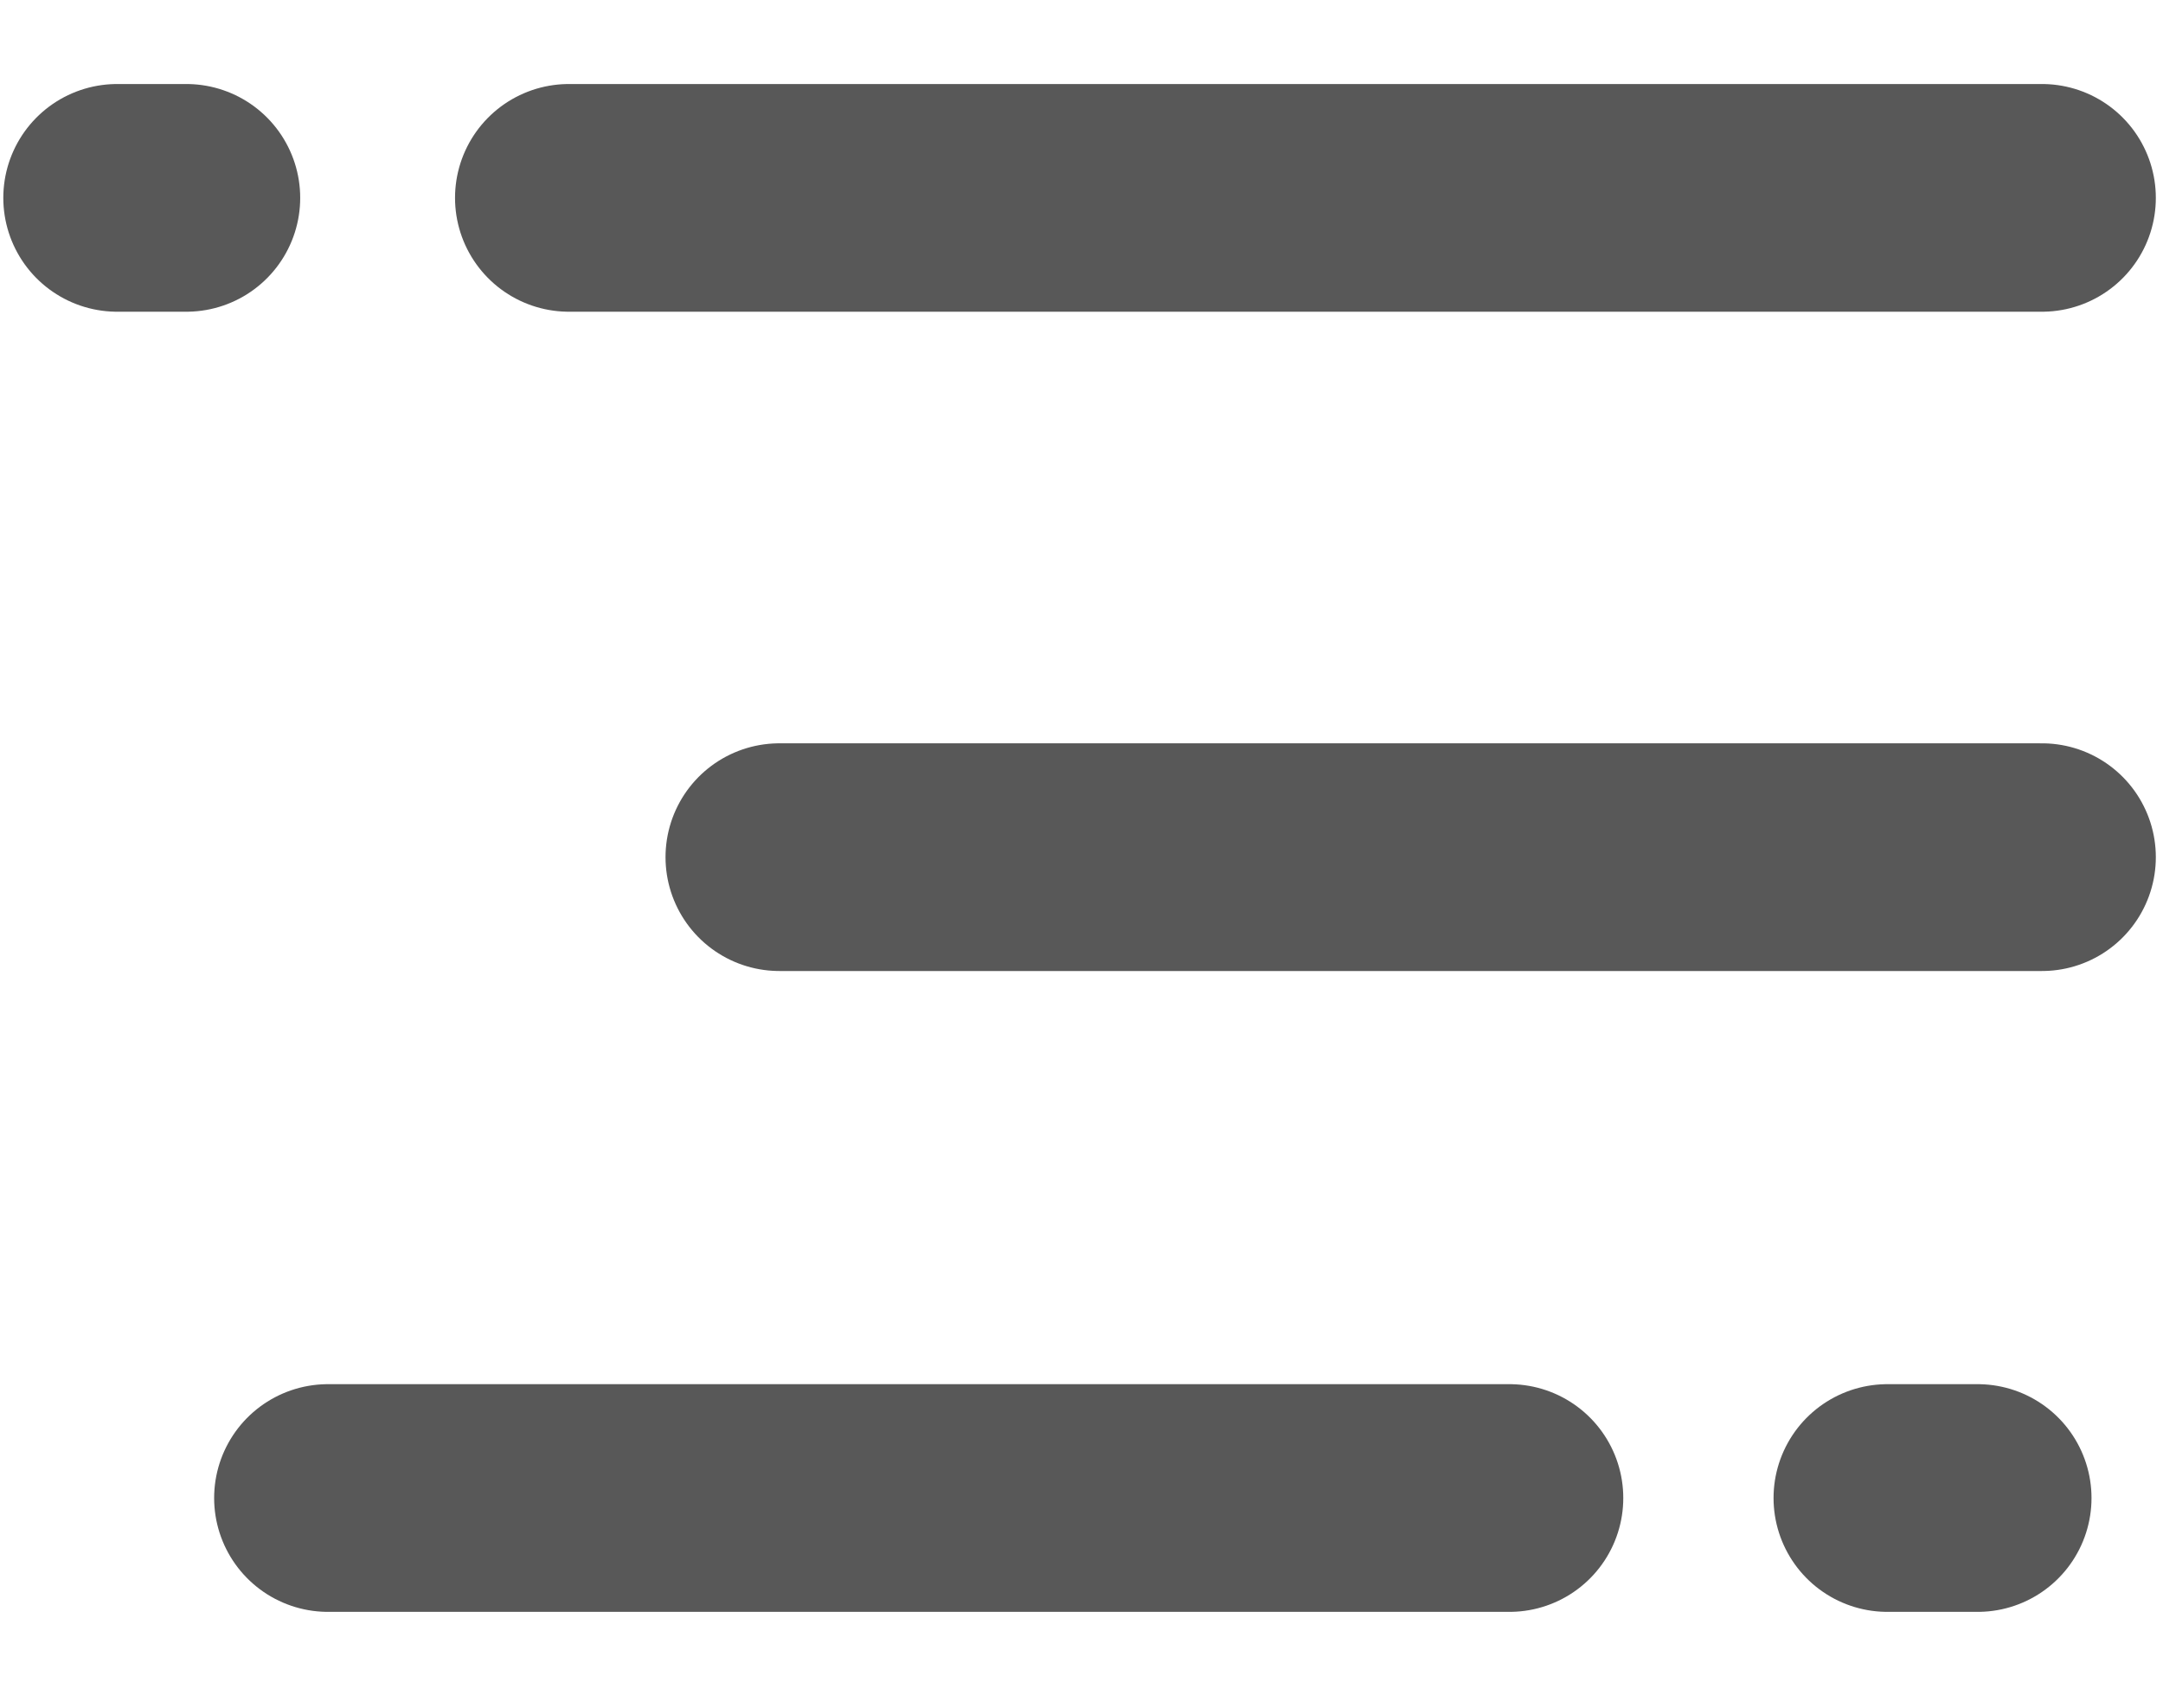 <?xml version="1.0" encoding="UTF-8"?>
<svg width="19px" height="15px" viewBox="0 0 19 15" version="1.1" xmlns="http://www.w3.org/2000/svg" xmlns:xlink="http://www.w3.org/1999/xlink">
    <!-- Generator: sketchtool 50.2 (55047) - http://www.bohemiancoding.com/sketch -->
    <title>20F87D01-D0BD-4EAA-AAB7-FBC86078EA9A</title>
    <desc>Created with sketchtool.</desc>
    <defs></defs>
    <g id="Page-1" stroke="none" stroke-width="1" fill="none" fill-rule="evenodd" stroke-linecap="round" stroke-linejoin="round">
        <g id="Read-Copy-7" transform="translate(-287, -18)" stroke="#585858" stroke-width="2">
            <g id="Group-4" transform="translate(287, 18)">
                <path d="M4.997,1.738 L17.937,1.738" id="Line-2"></path>
                <path d="M1.029,1.738 L1.637,1.738" id="Line-2-Copy-3"></path>
                <path d="M6.846,7.529 C6.846,7.529 10.543,7.529 17.937,7.529" id="Line-2-Copy"></path>
                <path d="M2.881,13.158 L13.259,13.158" id="Line-2-Copy-2"></path>
                <path d="M16.579,13.158 L17.372,13.158" id="Line-2-Copy-4"></path>
            </g>
        </g>
    </g>
</svg>